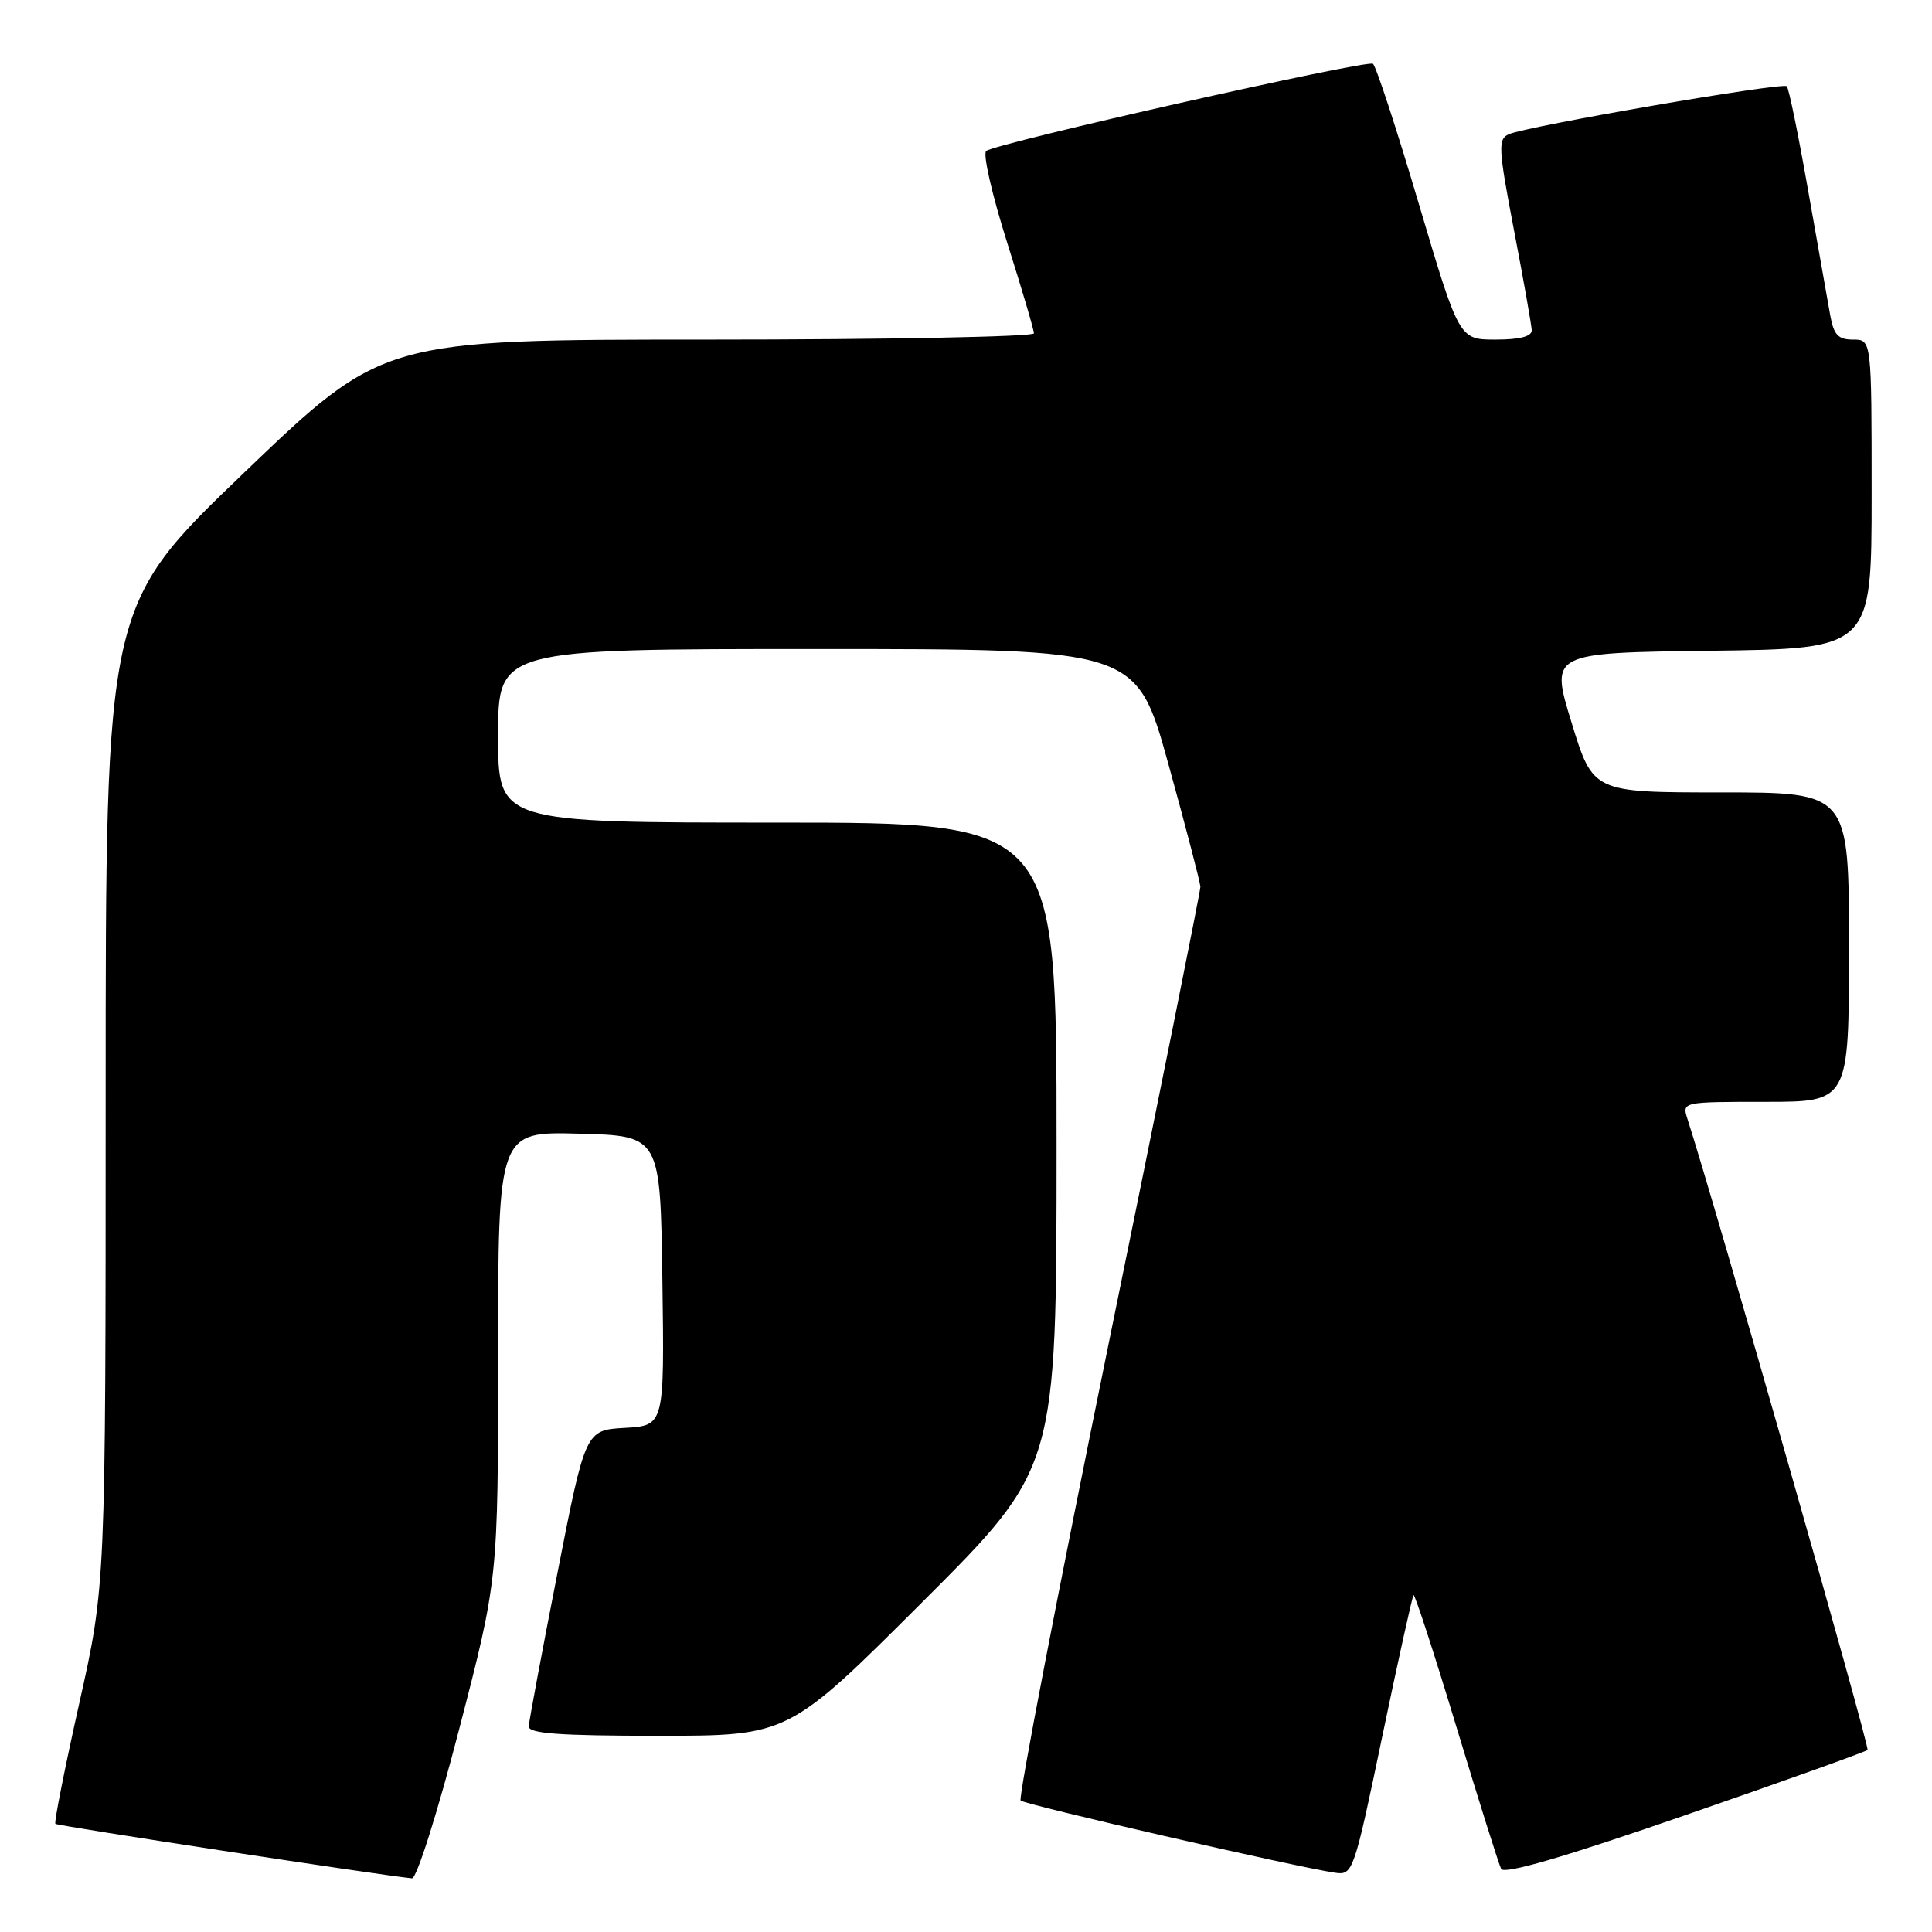<?xml version="1.0" encoding="UTF-8" standalone="no"?>
<!DOCTYPE svg PUBLIC "-//W3C//DTD SVG 1.1//EN" "http://www.w3.org/Graphics/SVG/1.1/DTD/svg11.dtd" >
<svg xmlns="http://www.w3.org/2000/svg" xmlns:xlink="http://www.w3.org/1999/xlink" version="1.1" viewBox="0 0 256 256">
 <g >
 <path fill="currentColor"
d=" M 60.84 229.13 C 66.00 209.25 66.00 209.25 66.00 179.59 C 66.00 149.93 66.00 149.93 76.75 150.22 C 87.50 150.50 87.50 150.50 87.77 169.70 C 88.04 188.89 88.04 188.89 82.81 189.20 C 77.57 189.50 77.57 189.50 73.85 208.50 C 71.80 218.95 70.10 228.06 70.06 228.75 C 70.02 229.70 74.08 230.00 87.24 230.00 C 104.48 230.00 104.48 230.00 122.24 212.26 C 140.00 194.52 140.00 194.52 140.00 151.76 C 140.00 109.00 140.00 109.00 103.00 109.00 C 66.00 109.00 66.00 109.00 66.00 97.50 C 66.00 86.00 66.00 86.00 108.30 86.00 C 150.59 86.00 150.59 86.00 154.82 101.25 C 157.14 109.64 159.04 116.95 159.06 117.50 C 159.07 118.05 153.58 145.38 146.86 178.24 C 140.15 211.10 134.92 238.25 135.24 238.58 C 135.80 239.14 171.77 247.40 176.91 248.15 C 179.27 248.49 179.40 248.11 183.16 230.08 C 185.27 219.95 187.14 211.53 187.30 211.36 C 187.47 211.20 190.02 219.03 192.97 228.78 C 195.92 238.53 198.59 247.01 198.91 247.64 C 199.31 248.40 207.24 246.09 223.26 240.54 C 236.33 236.02 247.21 232.12 247.46 231.88 C 247.79 231.54 227.22 159.45 223.59 148.25 C 222.87 146.01 222.91 146.00 233.93 146.00 C 245.00 146.00 245.00 146.00 245.00 125.50 C 245.00 105.00 245.00 105.00 228.04 105.00 C 211.08 105.00 211.08 105.00 208.24 95.75 C 205.40 86.50 205.40 86.50 226.70 86.23 C 248.00 85.96 248.00 85.96 248.00 65.48 C 248.00 45.00 248.00 45.00 245.55 45.00 C 243.56 45.00 242.98 44.38 242.51 41.75 C 242.19 39.96 240.87 32.52 239.58 25.20 C 238.30 17.89 237.03 11.69 236.76 11.43 C 236.20 10.87 202.29 16.72 199.91 17.79 C 198.47 18.43 198.54 19.67 200.61 30.50 C 201.88 37.10 202.93 43.06 202.96 43.75 C 202.99 44.58 201.39 45.00 198.17 45.00 C 193.34 45.00 193.34 45.00 187.98 26.94 C 185.04 17.01 182.31 8.69 181.92 8.45 C 181.03 7.90 131.79 19.00 130.67 20.01 C 130.22 20.42 131.46 25.83 133.42 32.04 C 135.39 38.25 137.00 43.71 137.00 44.17 C 137.00 44.62 117.59 45.00 93.87 45.00 C 50.74 45.00 50.74 45.00 32.37 62.61 C 14.00 80.22 14.00 80.22 14.00 145.15 C 14.00 210.09 14.00 210.09 10.50 225.71 C 8.58 234.30 7.15 241.49 7.34 241.67 C 7.61 241.94 50.25 248.46 54.59 248.89 C 55.20 248.95 57.98 240.17 60.84 229.13 Z "/>
</g>
</svg>